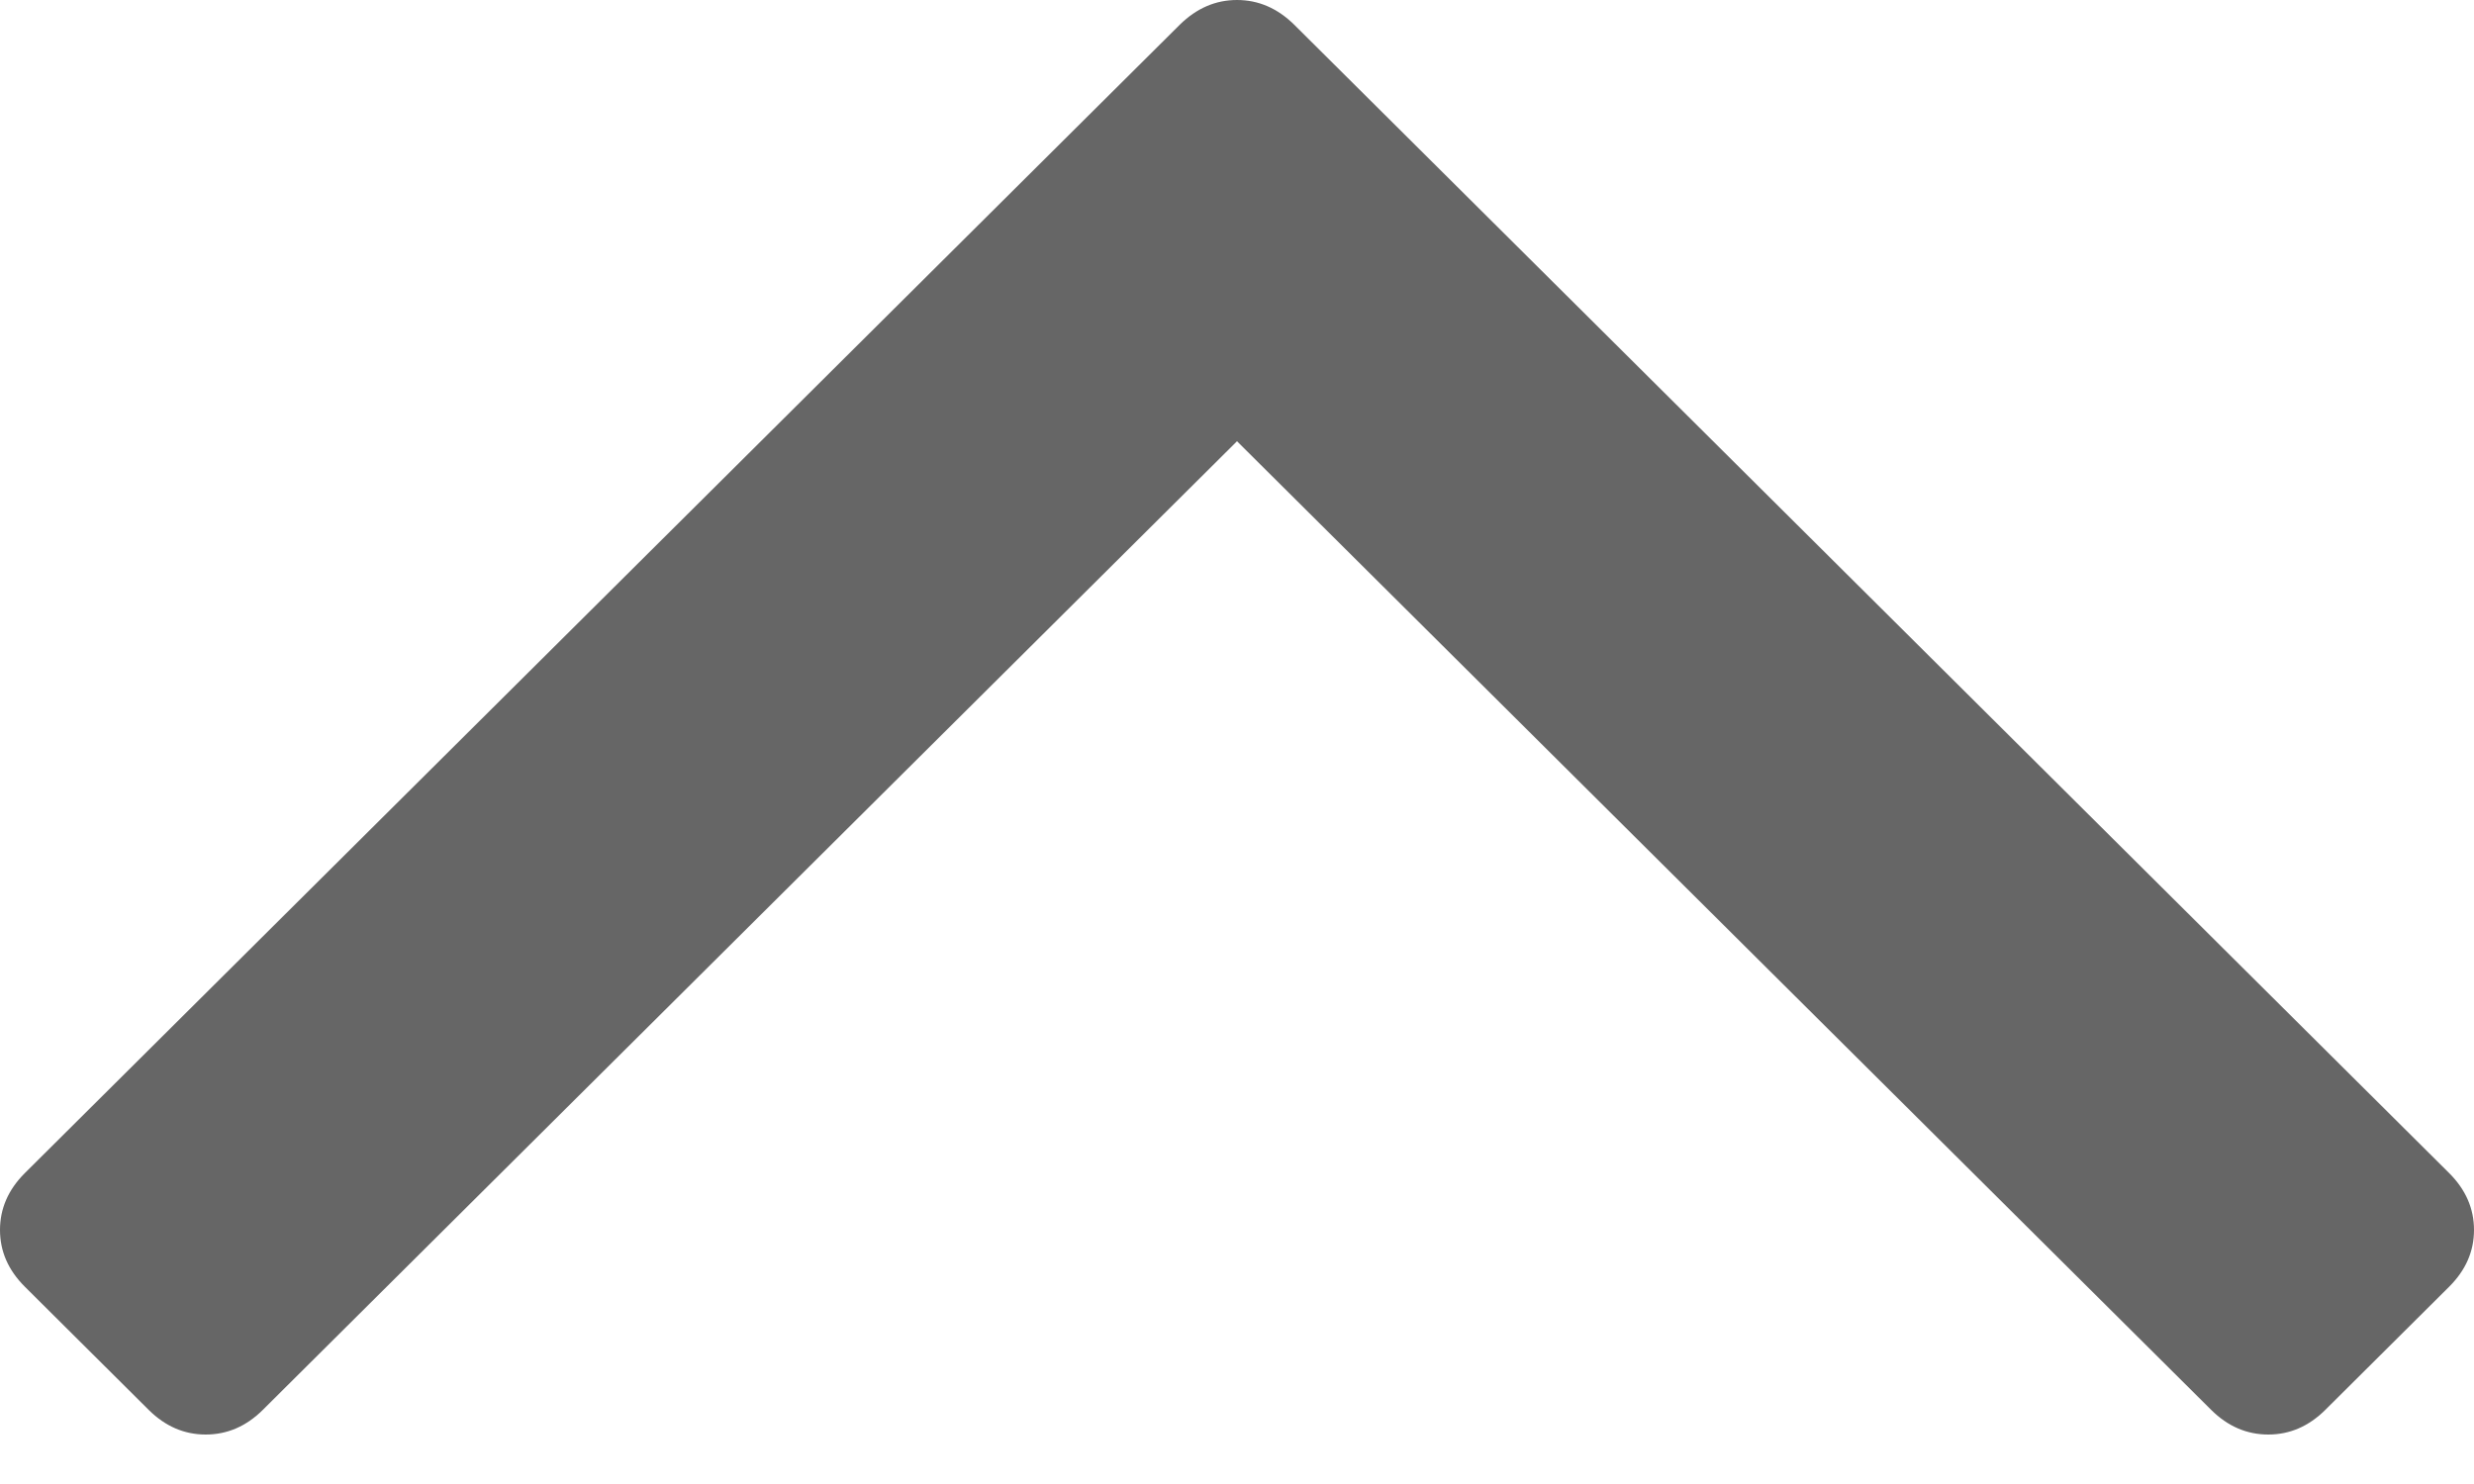 ﻿<?xml version="1.0" encoding="utf-8"?>
<svg version="1.1" xmlns:xlink="http://www.w3.org/1999/xlink" width="15px" height="9px" xmlns="http://www.w3.org/2000/svg">
  <g transform="matrix(1 0 0 1 -324 -36 )">
    <path d="M 14.85 7.115  C 14.95 7.215  15 7.33  15 7.459  C 15 7.589  14.95 7.703  14.85 7.803  L 14.098 8.551  C 13.998 8.65  13.883 8.7  13.753 8.7  C 13.622 8.7  13.507 8.65  13.407 8.551  L 7.5 2.676  L 1.593 8.551  C 1.493 8.65  1.378 8.7  1.247 8.7  C 1.117 8.7  1.002 8.65  0.902 8.551  L 0.15 7.803  C 0.05 7.703  0 7.589  0 7.459  C 0 7.33  0.05 7.215  0.15 7.115  L 7.154 0.149  C 7.255 0.05  7.37 0  7.5 0  C 7.63 0  7.745 0.05  7.846 0.149  L 14.85 7.115  Z " fill-rule="nonzero" fill="#666666" stroke="none" transform="matrix(1 0 0 1 324 36 )" />
  </g>
</svg>